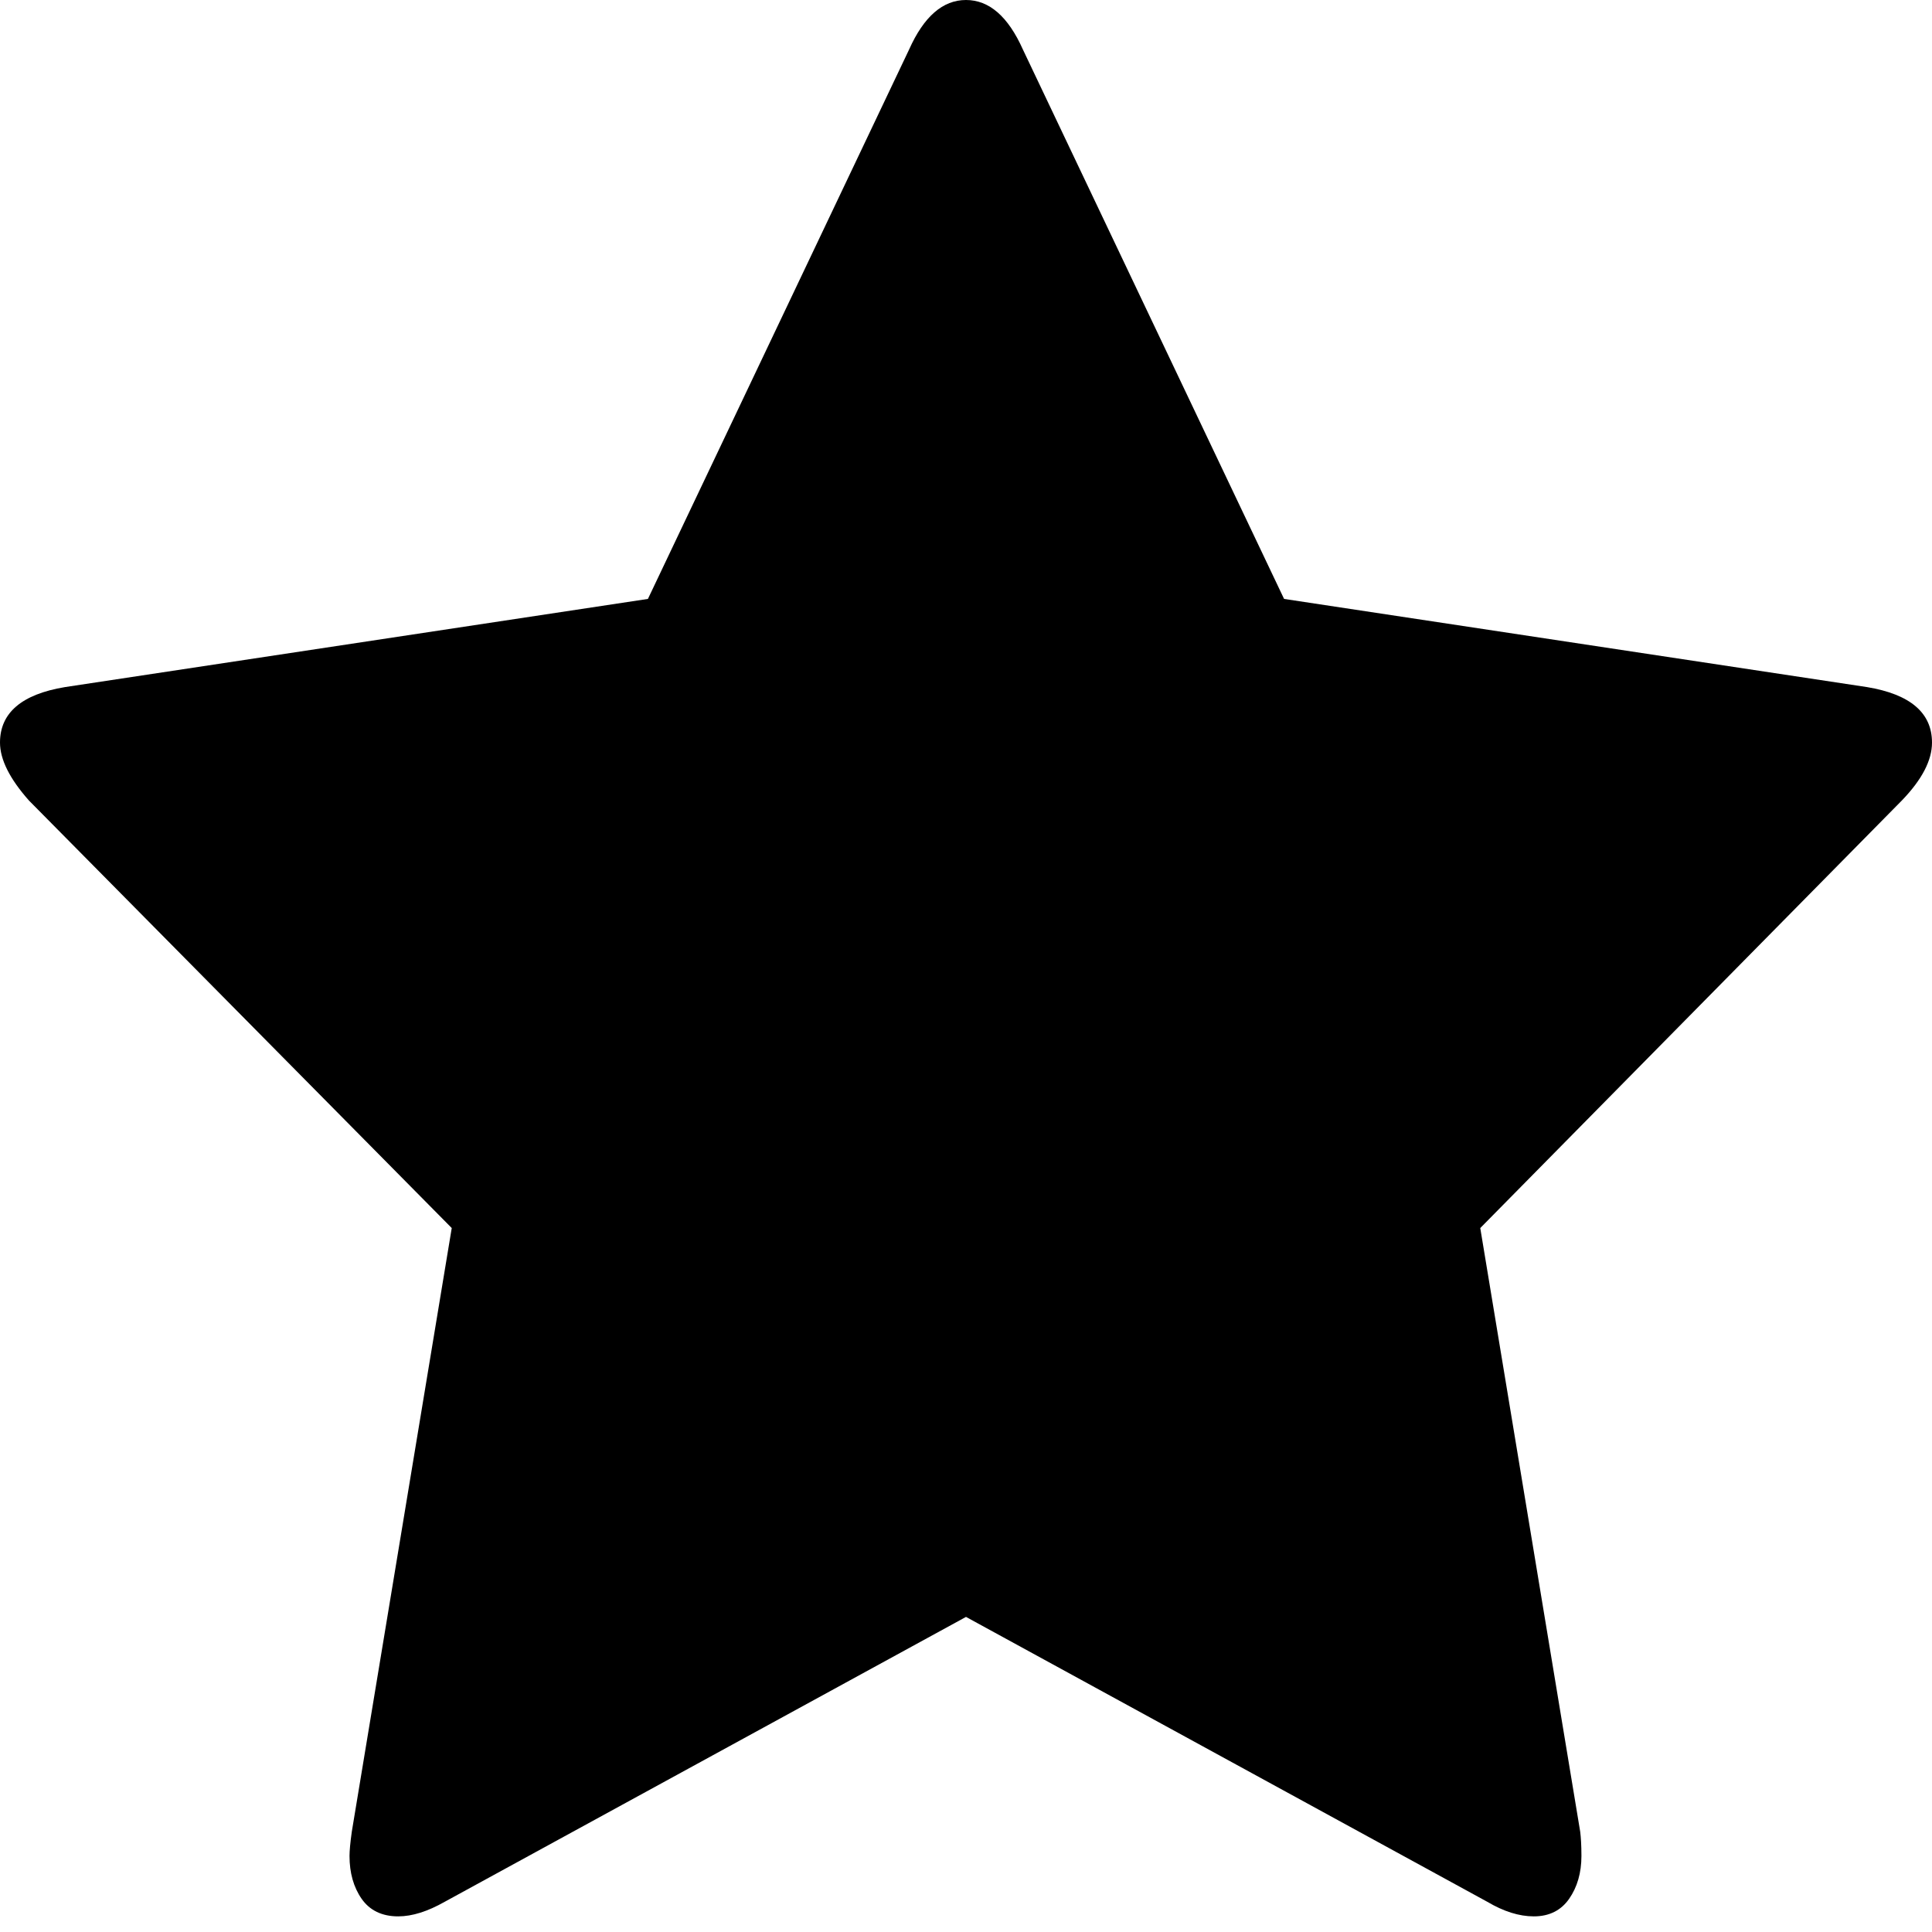 <svg width="11" height="11" viewBox="0 0 11 11" fill="none" xmlns="http://www.w3.org/2000/svg">
<g clip-path="url(#clip0_131_340)">
<path d="M11 4.228C11 4.329 10.943 4.439 10.828 4.558L8.428 6.992L8.997 10.429C9.001 10.461 9.004 10.507 9.004 10.567C9.004 10.663 8.98 10.745 8.934 10.811C8.888 10.877 8.821 10.911 8.733 10.911C8.649 10.911 8.561 10.883 8.468 10.828L5.5 9.206L2.532 10.828C2.435 10.883 2.347 10.911 2.267 10.911C2.175 10.911 2.105 10.877 2.059 10.811C2.013 10.745 1.99 10.663 1.99 10.567C1.99 10.539 1.994 10.493 2.003 10.429L2.572 6.992L0.165 4.558C0.055 4.434 0 4.324 0 4.228C0 4.059 0.123 3.953 0.37 3.912L3.689 3.41L5.176 0.282C5.26 0.094 5.368 0 5.5 0C5.632 0 5.74 0.094 5.824 0.282L7.311 3.41L10.63 3.912C10.877 3.953 11 4.059 11 4.228Z" fill="black"/>
</g>
<defs>
<clipPath id="clip0_131_340">
<rect width="11" height="11" fill="white"/>
</clipPath>
</defs>
</svg>
